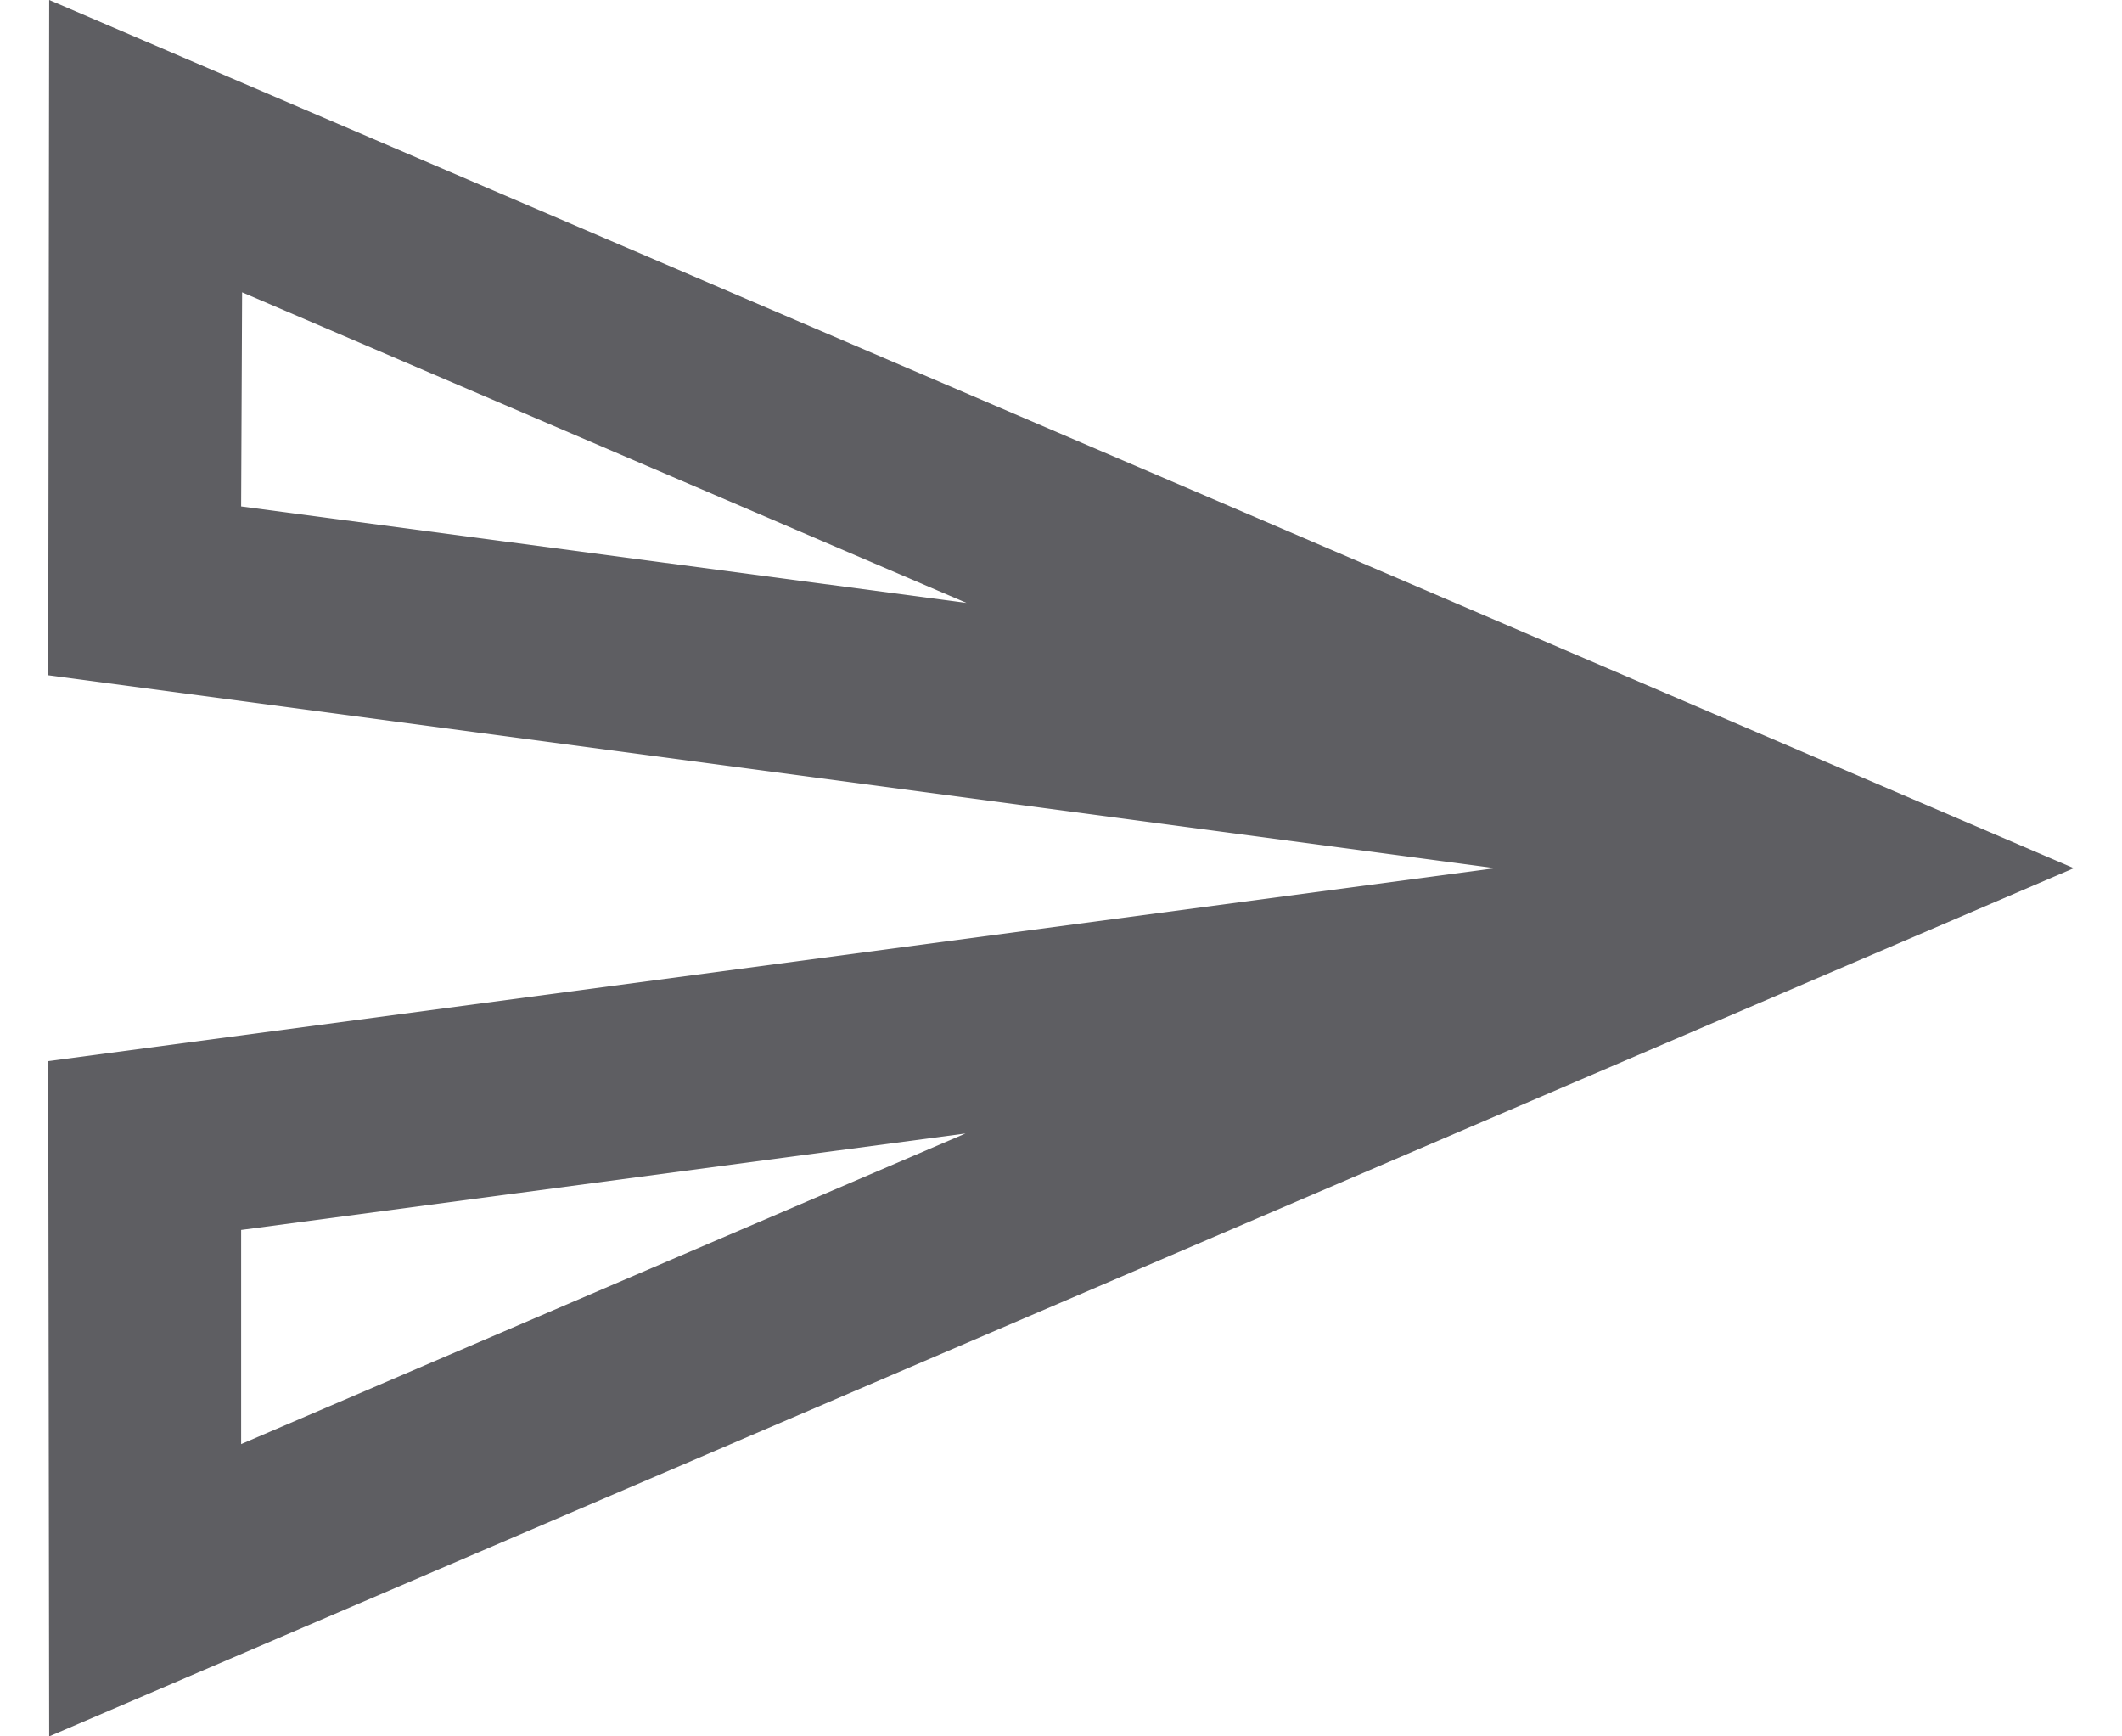 <svg width="22" height="18" viewBox="0 0 22 18" fill="none" xmlns="http://www.w3.org/2000/svg">
<path d="M2.51 3.03L10.02 6.25L2.5 5.25L2.51 3.03ZM10.01 11.75L2.5 14.97V12.75L10.01 11.75ZM0.51 0L0.5 7L15.5 9L0.5 11L0.51 18L21.5 9L0.51 0Z" fill="#5E5E62"/>
</svg>
